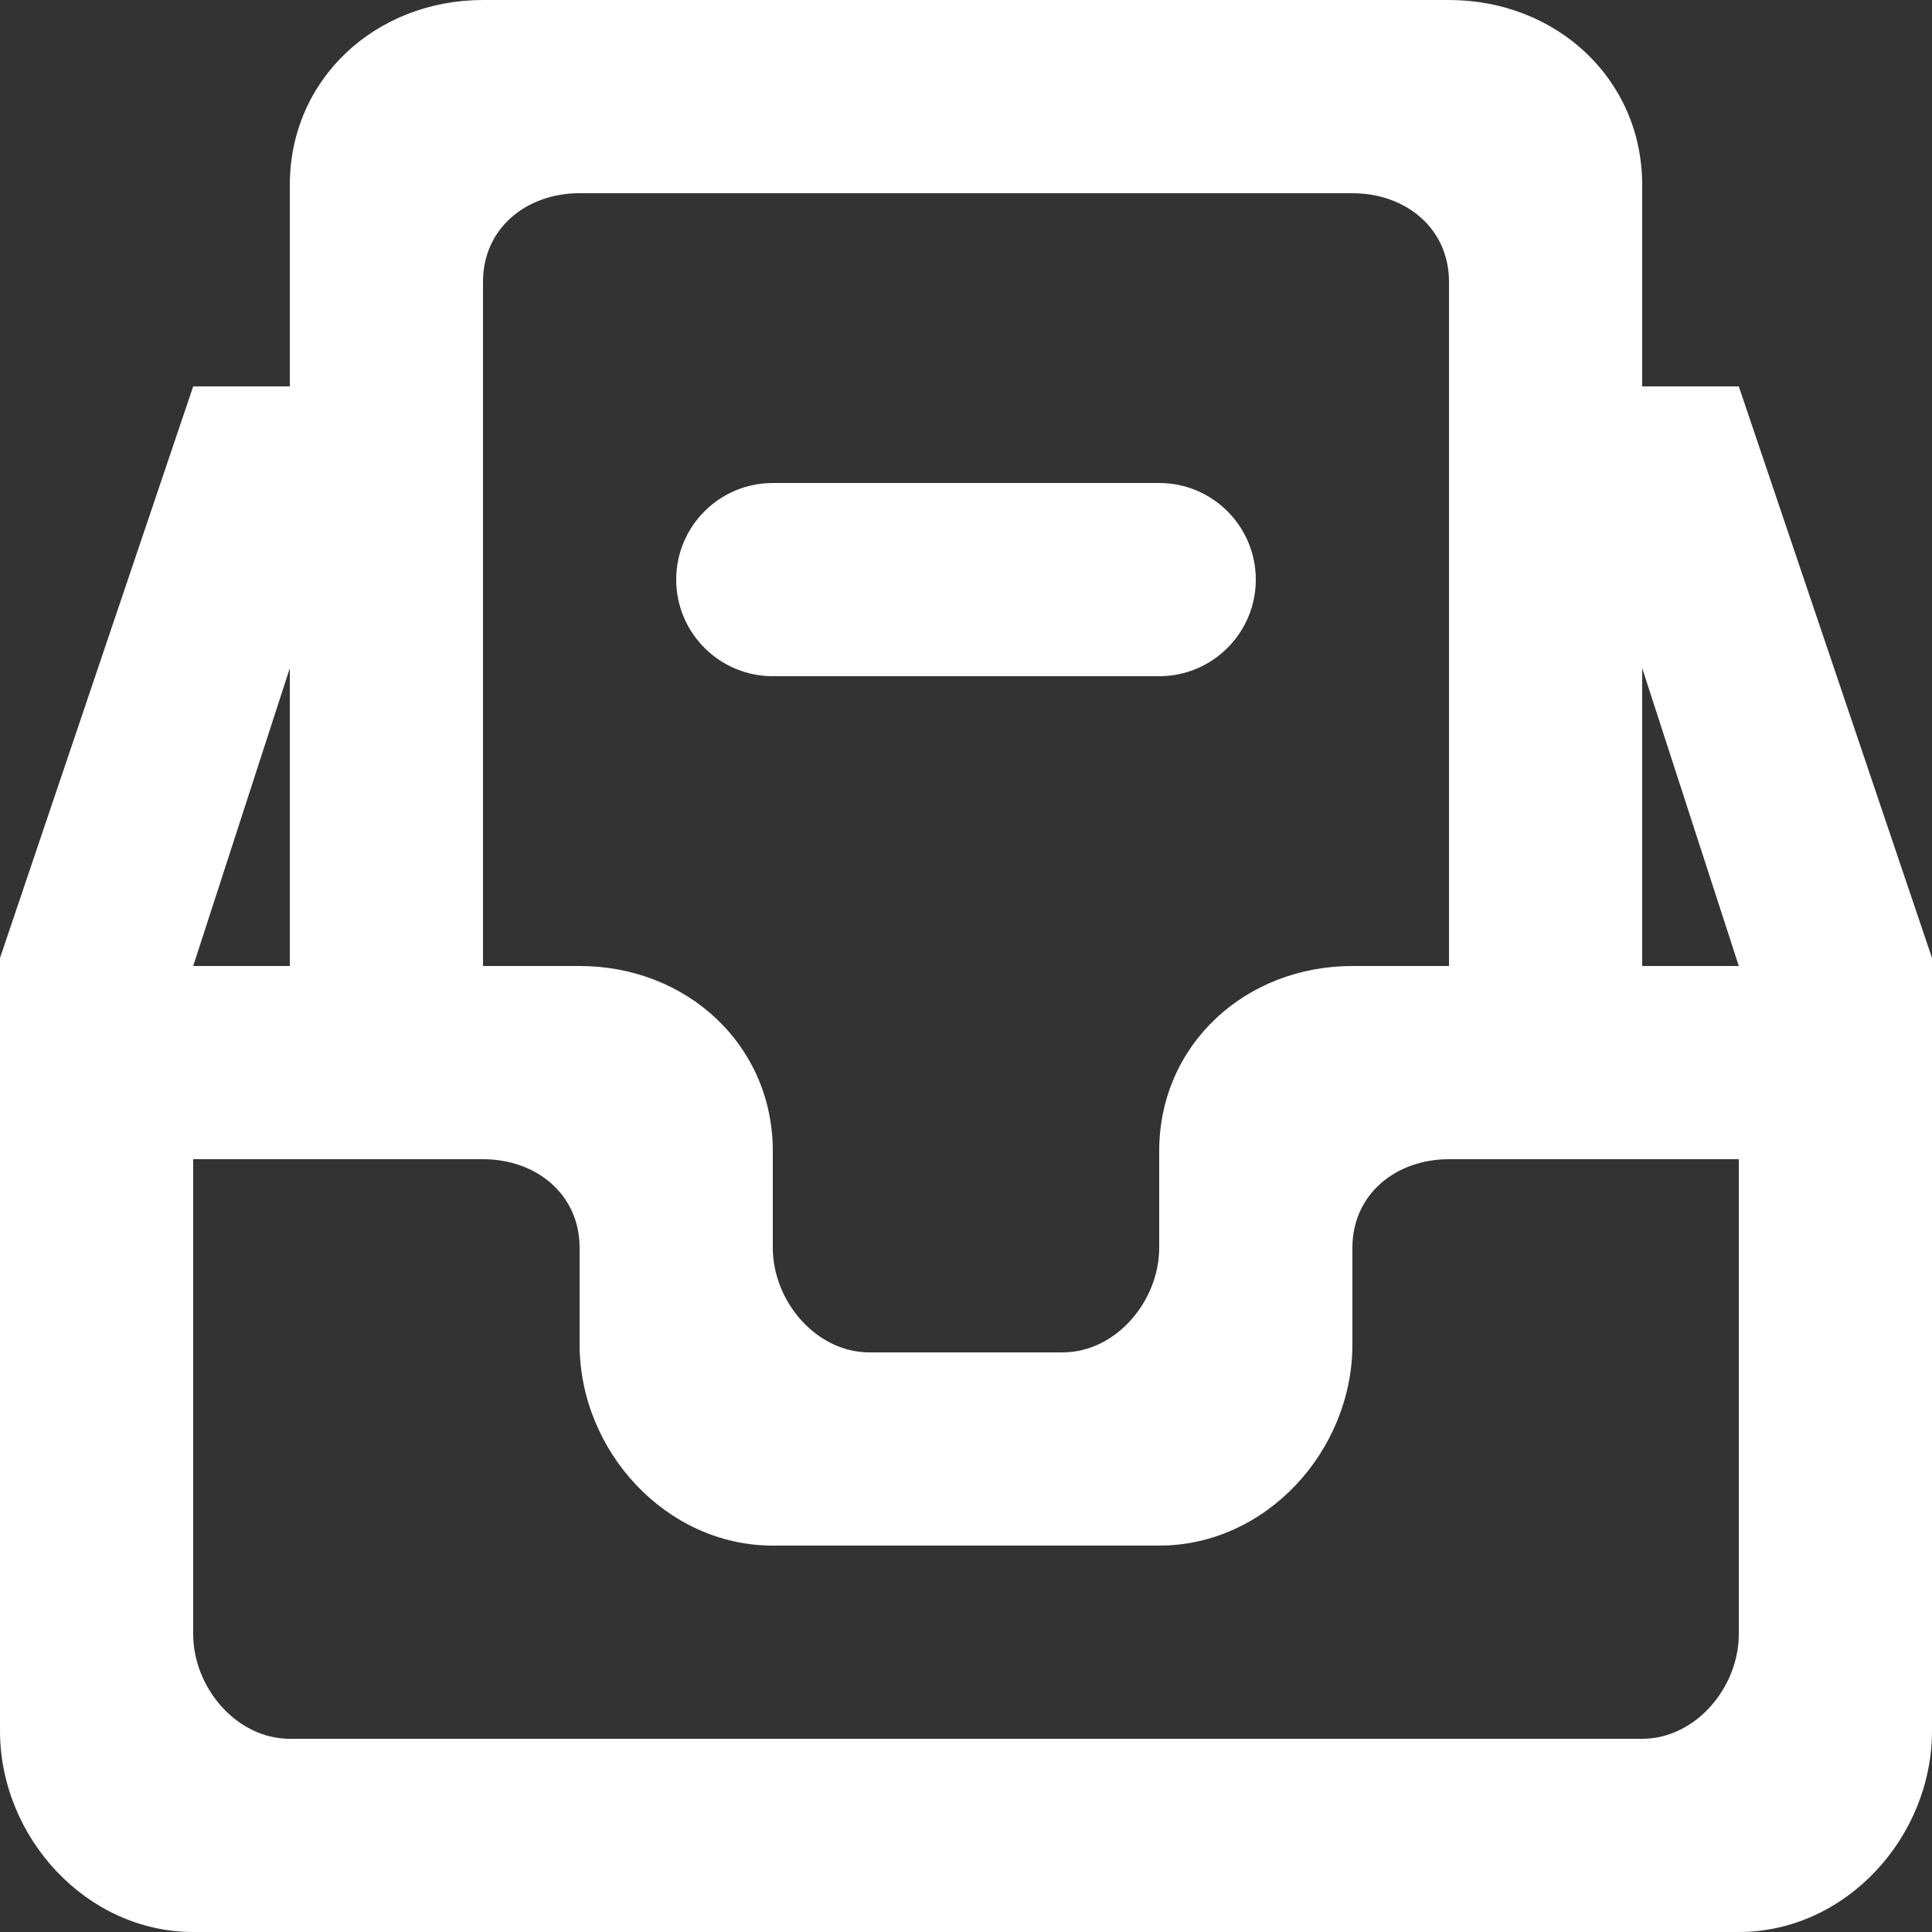 <!-- Generated by IcoMoon.io -->
<svg version="1.1" xmlns="http://www.w3.org/2000/svg" width="32" height="32" viewBox="0 0 32 32">
<rect x="0" y="0" width="32" height="32" fill="#333333" stroke="none"/>
<title>as-inbox_minus_round-</title>
<path fill="#fff" d="M11.2 9.6c0-0.883 0.717-1.6 1.6-1.6h6.4c0.883 0 1.6 0.717 1.6 1.6s-0.717 1.6-1.6 1.6h-6.4c-0.883 0-1.6-0.717-1.6-1.6zM27.2 16v-4.933l1.6 4.933h-1.6zM28.8 27.067c0 0.883-0.717 1.733-1.6 1.733h-22.4c-0.883 0-1.6-0.85-1.6-1.733v-7.867h4.8c0.883 0 1.6 0.582 1.6 1.467v1.6c0 1.766 1.432 3.333 3.2 3.333h6.4c1.768 0 3.2-1.566 3.2-3.333v-1.6c0-0.885 0.717-1.467 1.6-1.467h4.8v7.867zM4.8 11.067v4.933h-1.6l1.6-4.933zM8 4.667c0-0.885 0.717-1.467 1.6-1.467h12.8c0.883 0 1.6 0.582 1.6 1.467v11.333h-1.6c-1.768 0-3.2 1.299-3.2 3.067v1.6c0 0.883-0.717 1.733-1.6 1.733h-3.2c-0.883 0-1.6-0.85-1.6-1.733v-1.6c0-1.768-1.432-3.067-3.2-3.067h-1.6v-11.333zM28.8 6.4h-1.6v-3.333c0-1.768-1.432-3.067-3.2-3.067h-16c-1.768 0-3.2 1.299-3.2 3.067v3.333h-1.6l-3.2 9.467v12.8c0 1.766 1.432 3.333 3.2 3.333h25.6c1.768 0 3.2-1.566 3.2-3.333v-12.8l-3.2-9.467z"></path>
</svg>
